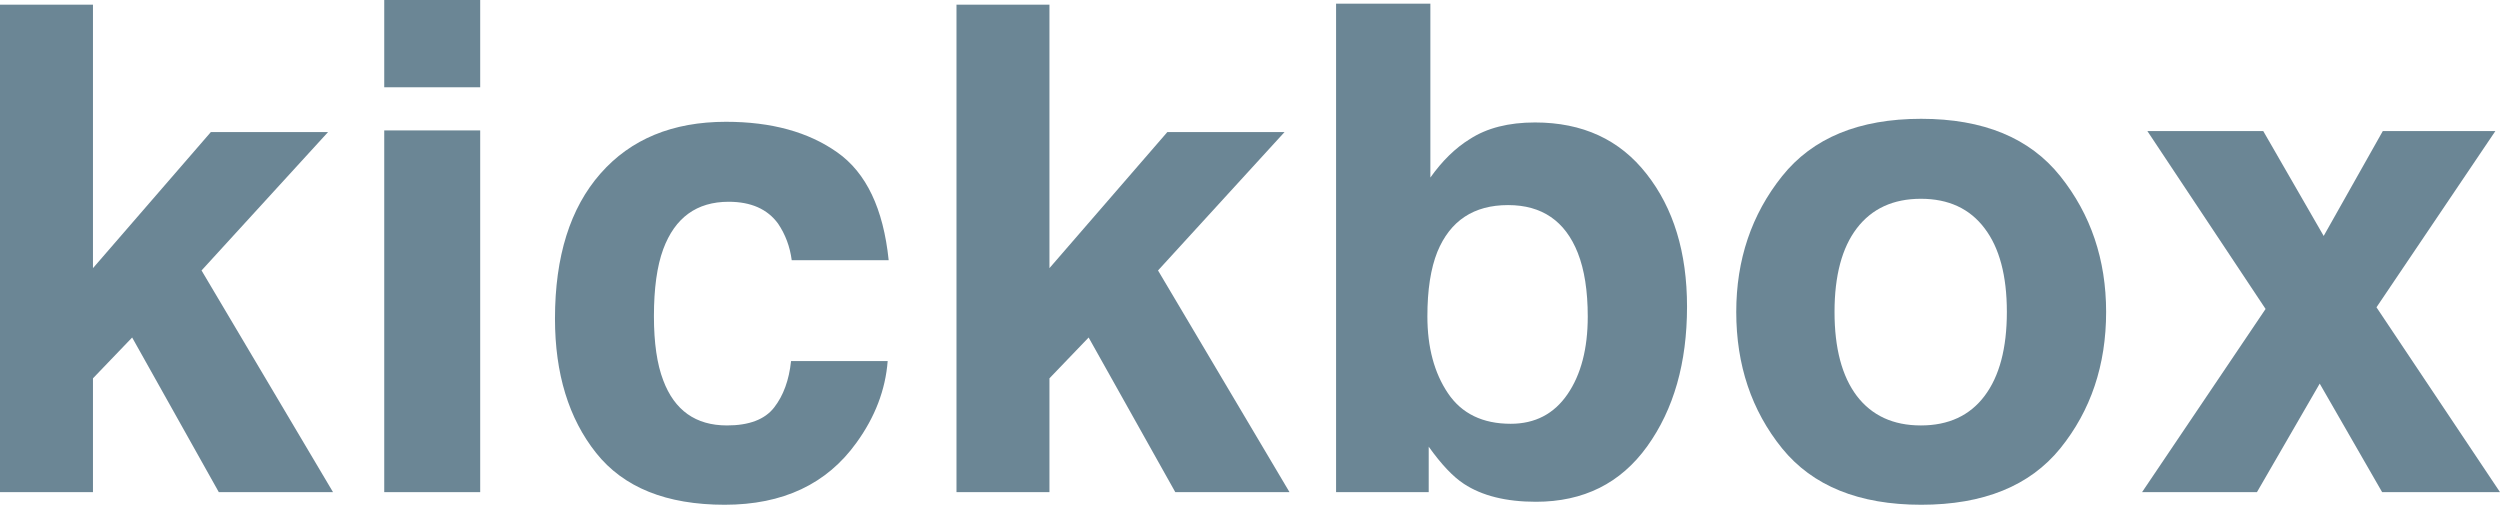 <svg width="1367" height="276" viewBox="0 0 1367 276" fill="none" xmlns="http://www.w3.org/2000/svg">
<path d="M182.099 269.105H119.644L72.258 184.544L50.835 206.864V269.105H0V2.54H50.835V146.619L115.287 72.221H179.375L110.203 147.89L182.099 269.105Z" fill="#003049" fill-opacity="0.58"/>
<path d="M262.571 71.314V269.105H210.102V71.314H262.571ZM262.571 0V47.724H210.102V0H262.571Z" fill="#003049" fill-opacity="0.58"/>
<path d="M485.926 142.264H432.912C431.944 134.885 429.462 128.231 425.468 122.304C419.658 114.32 410.641 110.327 398.417 110.327C380.987 110.327 369.065 118.977 362.65 136.276C359.261 145.47 357.567 157.688 357.567 172.931C357.567 187.448 359.261 199.122 362.65 207.953C368.823 224.405 380.443 232.631 397.509 232.631C409.612 232.631 418.206 229.365 423.29 222.832C428.373 216.3 431.459 207.832 432.549 197.428H485.381C484.171 213.155 478.482 228.034 468.315 242.067C452.096 264.689 428.07 276 396.238 276C364.406 276 340.985 266.564 325.977 247.692C310.968 228.821 303.464 204.323 303.464 174.201C303.464 140.208 311.755 113.775 328.337 94.903C344.919 76.032 367.795 66.596 396.964 66.596C421.777 66.596 442.05 72.16 457.785 83.29C473.641 94.419 483.021 114.078 485.926 142.264Z" fill="#003049" fill-opacity="0.58"/>
<path d="M705.105 269.105H642.65L595.265 184.544L573.841 206.864V269.105H523.006V2.54H573.841V146.619L638.293 72.221H702.382L633.21 147.89L705.105 269.105Z" fill="#003049" fill-opacity="0.58"/>
<path d="M839.862 274.367C823.522 274.367 810.389 271.101 800.464 264.568C794.534 260.697 788.119 253.922 781.22 244.245V269.105H730.566V1.996H782.127V97.081C788.663 87.887 795.865 80.871 803.732 76.032C813.052 69.983 824.914 66.959 839.317 66.959C865.34 66.959 885.674 76.334 900.319 95.085C915.085 113.836 922.469 138.03 922.469 167.669C922.469 198.396 915.206 223.861 900.682 244.063C886.158 264.266 865.884 274.367 839.862 274.367ZM868.184 173.112C868.184 159.08 866.368 147.466 862.737 138.272C855.838 120.852 843.13 112.142 824.611 112.142C805.85 112.142 792.96 120.671 785.94 137.728C782.309 146.801 780.493 158.535 780.493 172.931C780.493 189.867 784.246 203.9 791.75 215.03C799.254 226.159 810.692 231.724 826.063 231.724C839.377 231.724 849.726 226.341 857.109 215.574C864.492 204.807 868.184 190.654 868.184 173.112Z" fill="#003049" fill-opacity="0.58"/>
<path d="M1126.58 96.355C1143.28 117.283 1151.63 142.022 1151.63 170.572C1151.63 199.606 1143.28 224.465 1126.58 245.152C1109.88 265.717 1084.52 276 1050.51 276C1016.5 276 991.14 265.717 974.437 245.152C957.734 224.465 949.382 199.606 949.382 170.572C949.382 142.022 957.734 117.283 974.437 96.355C991.14 75.427 1016.5 64.963 1050.51 64.963C1084.52 64.963 1109.88 75.427 1126.58 96.355ZM1050.33 108.694C1035.2 108.694 1023.52 114.078 1015.29 124.844C1007.18 135.49 1003.12 150.732 1003.12 170.572C1003.12 190.412 1007.18 205.715 1015.29 216.481C1023.52 227.248 1035.2 232.631 1050.33 232.631C1065.46 232.631 1077.08 227.248 1085.18 216.481C1093.29 205.715 1097.35 190.412 1097.35 170.572C1097.35 150.732 1093.29 135.49 1085.18 124.844C1077.08 114.078 1065.46 108.694 1050.33 108.694Z" fill="#003049" fill-opacity="0.58"/>
<path d="M1367 269.105H1302.55L1268.42 209.767L1234.1 269.105H1171.28L1238.82 168.939L1174.19 71.677H1237.55L1270.59 129.018L1302.91 71.677H1364.46L1299.46 168.032L1367 269.105Z" fill="#003049" fill-opacity="0.58"/>
</svg>
